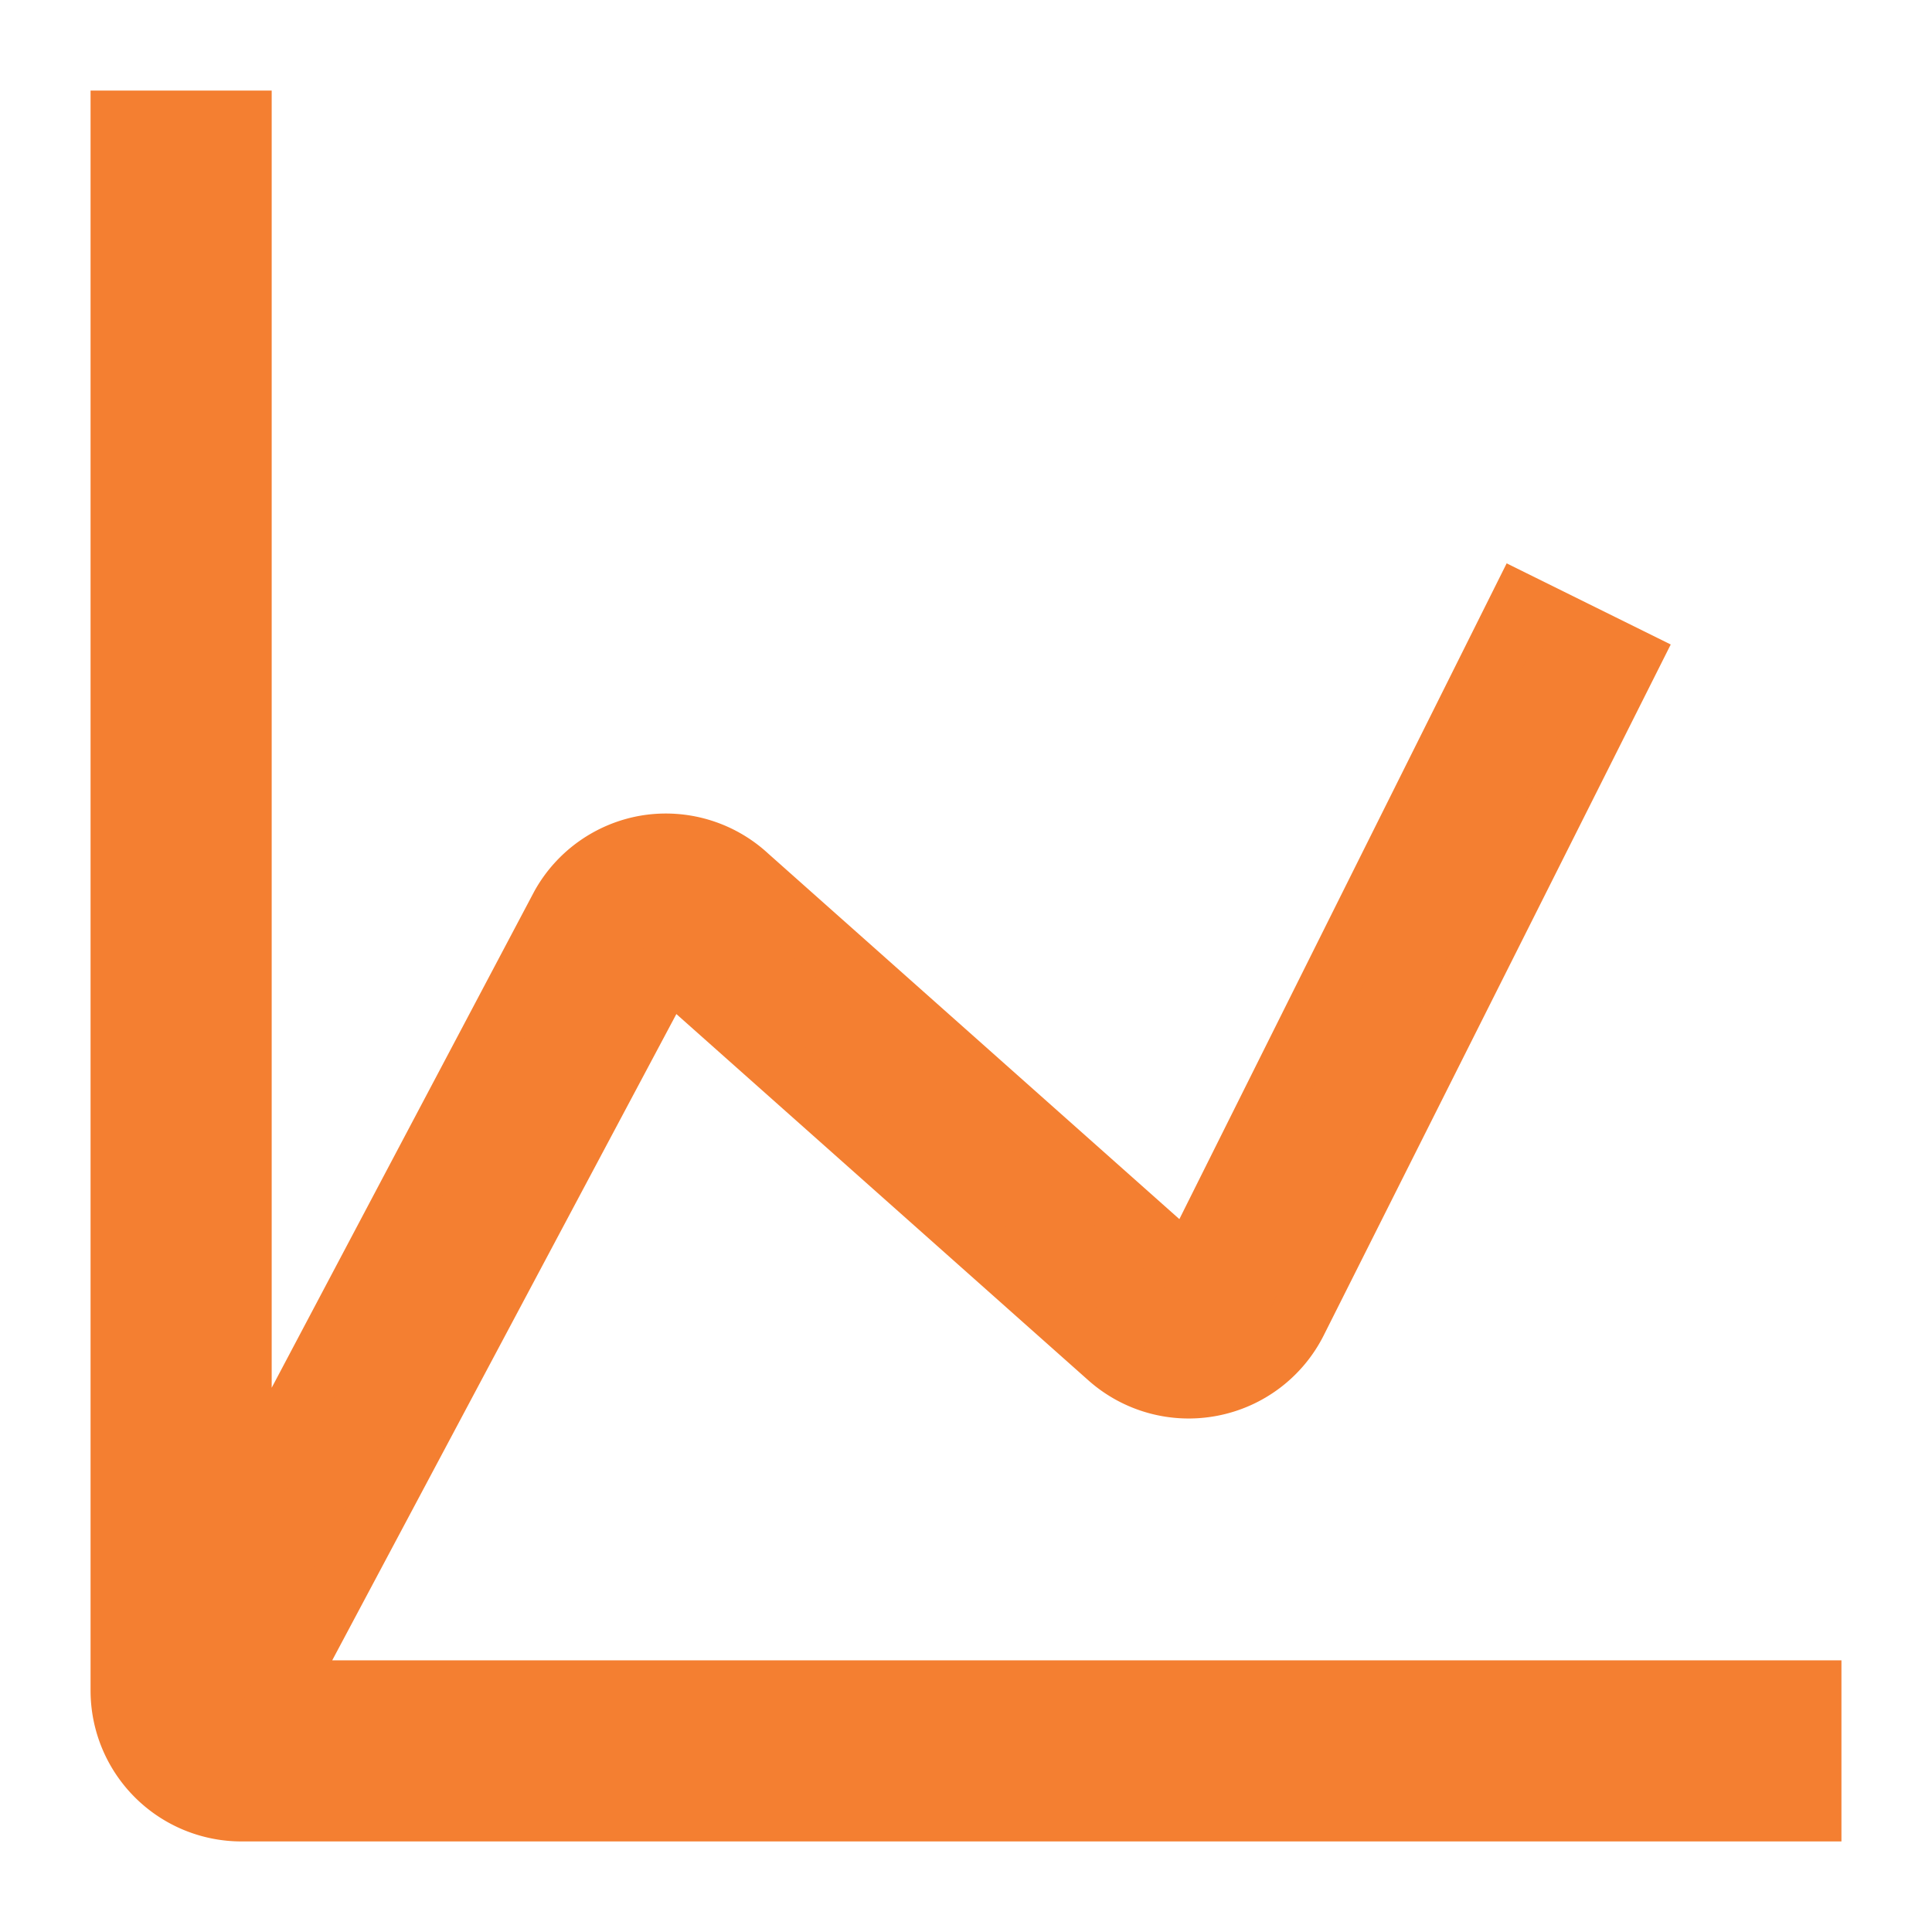 <?xml version="1.0" ?><svg id="icon" viewBox="0 0 32 32" xmlns="http://www.w3.org/2000/svg"><defs><style>.cls-1{fill:none;}</style></defs><title/><path stroke-width="1" style="stroke:#F47F31;fill:#F47F31;" d="M4.67,28l6.39-12,7.3,6.49a2,2,0,0,0,1.7.47,2,2,0,0,0,1.42-1.07L27,10.9,25.18,10,19.69,21l-7.3-6.49A2,2,0,0,0,10.71,14a2,2,0,0,0-1.42,1L4,25V2H2V28a2,2,0,0,0,2,2H30V28Z" transform="translate(0 0)"/><rect class="cls-1" data-name="&lt;Transparent Rectangle&gt;" height="32" id="_Transparent_Rectangle_" width="32"/></svg>
